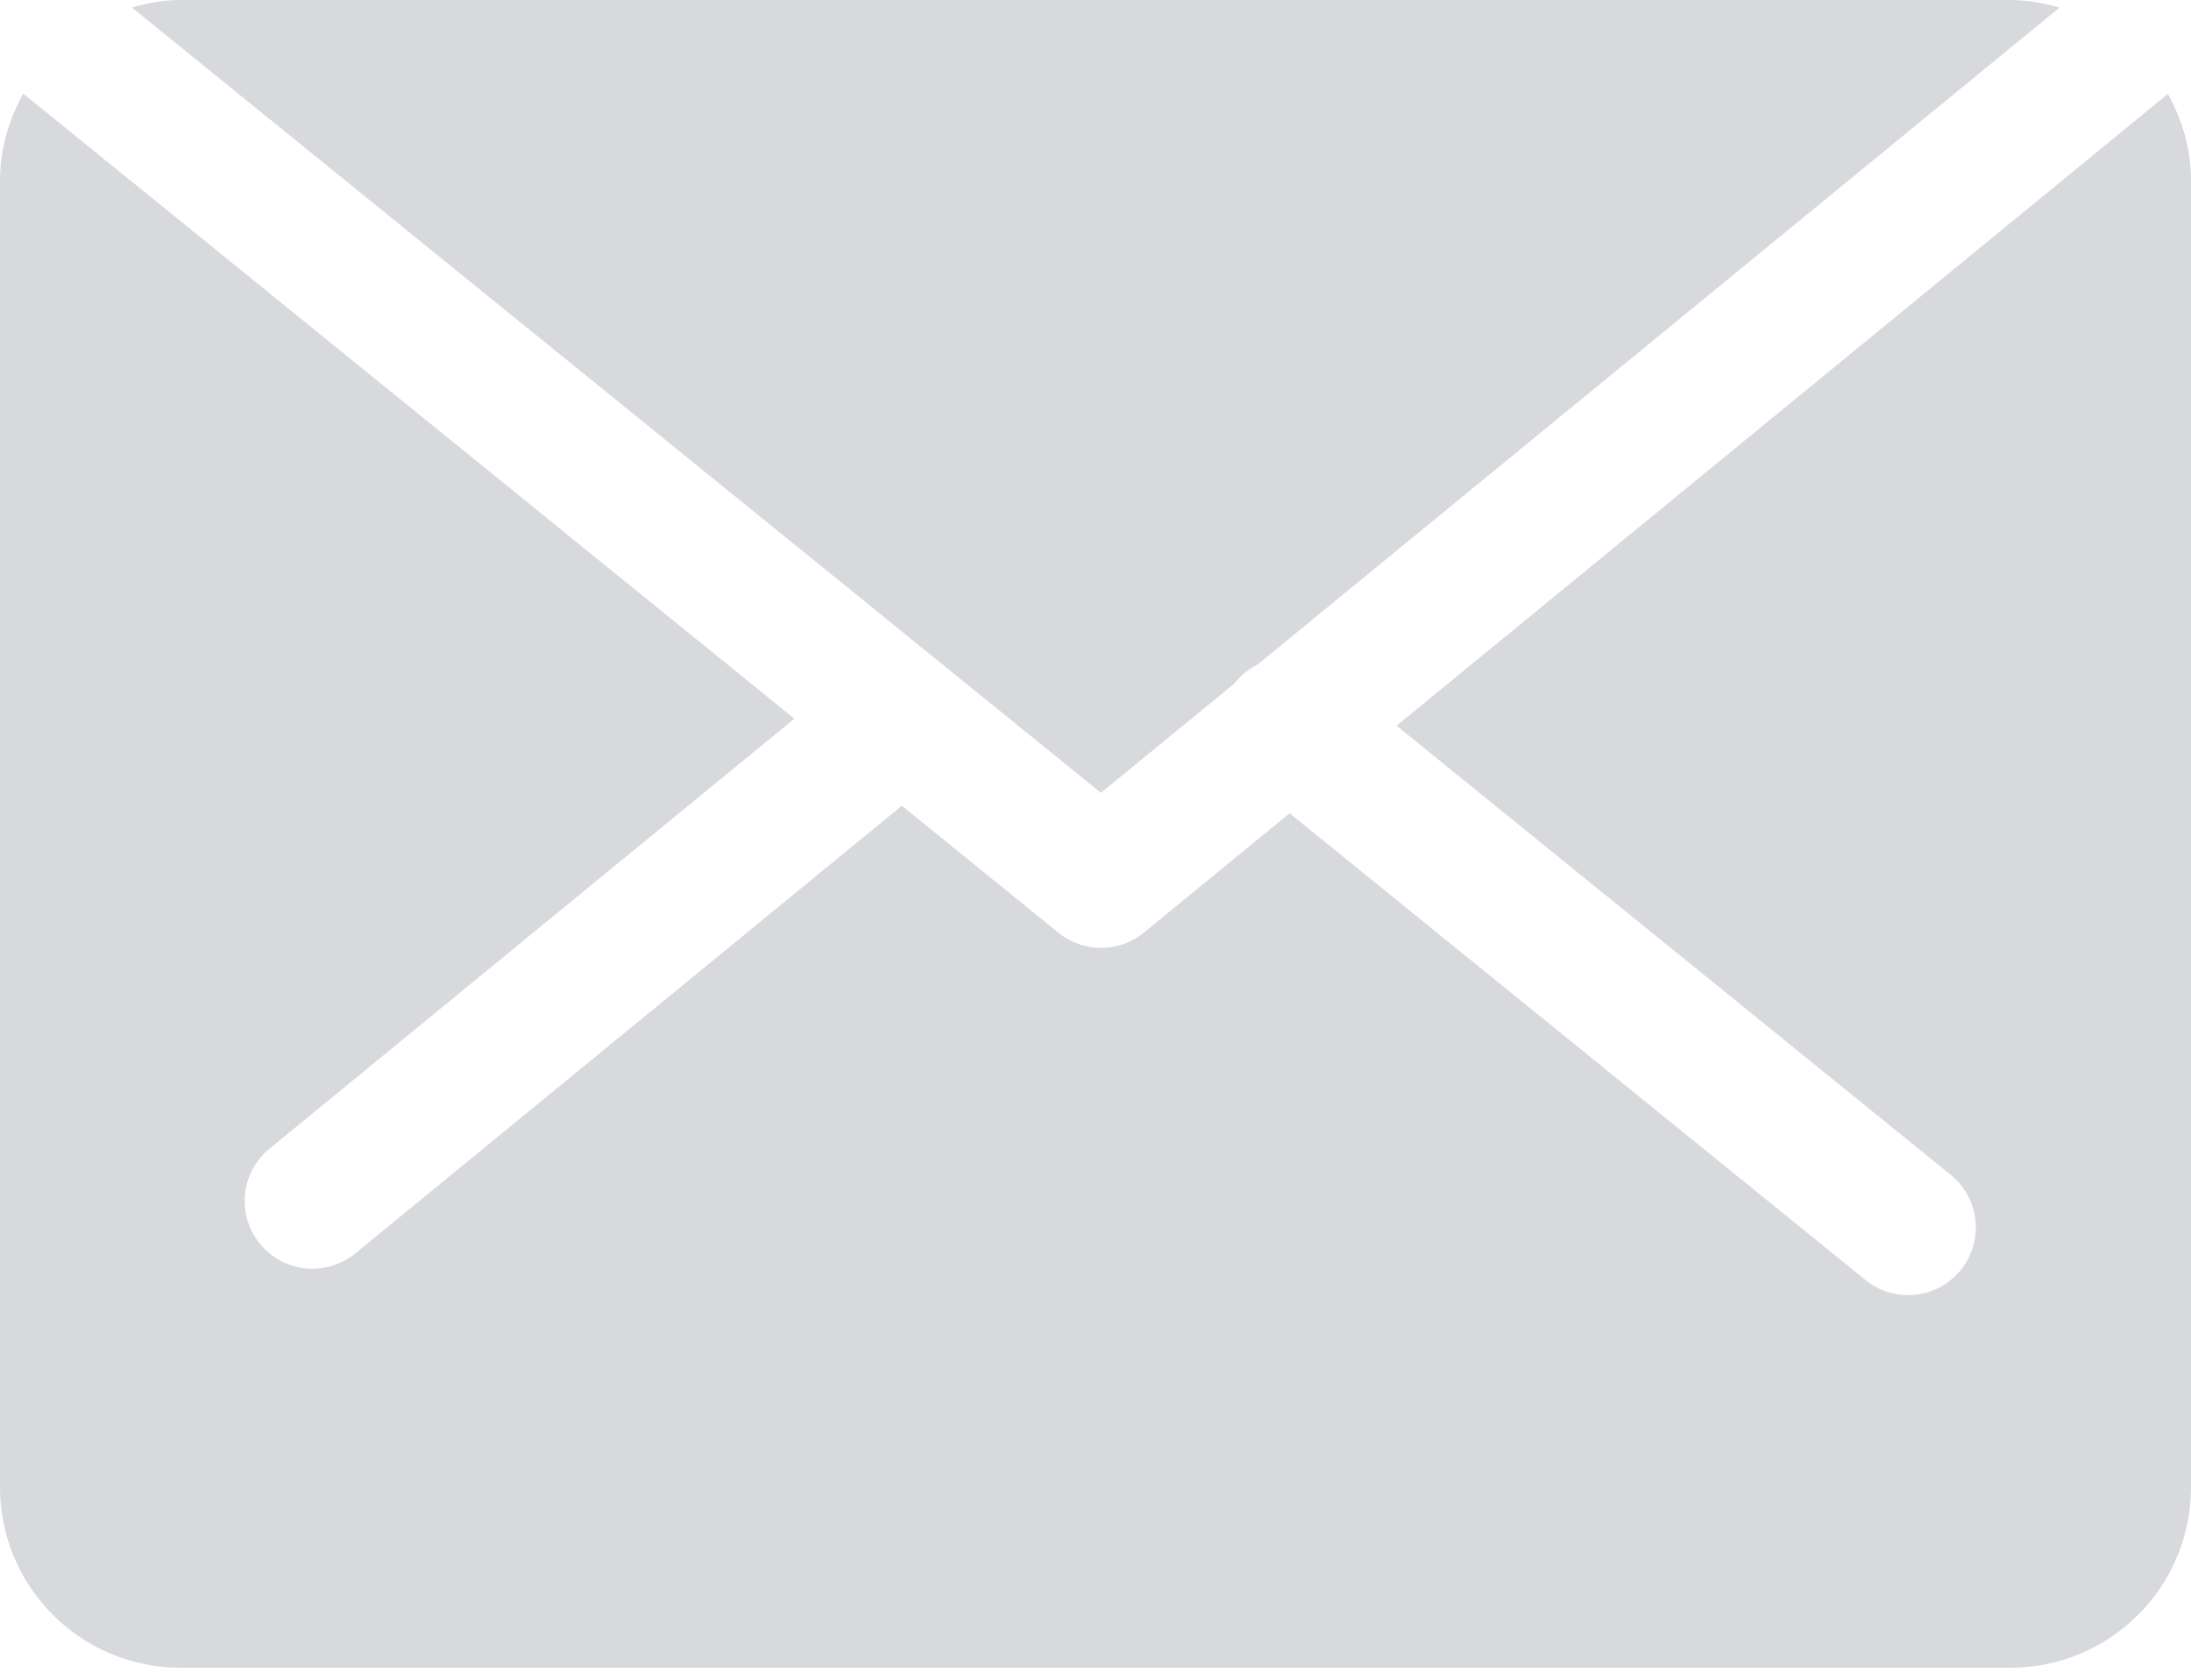 <?xml version="1.0" encoding="UTF-8"?>
<svg width="30px" height="23px" viewBox="0 0 30 23" version="1.1" xmlns="http://www.w3.org/2000/svg" xmlns:xlink="http://www.w3.org/1999/xlink">
    <!-- Generator: Sketch 44 (41411) - http://www.bohemiancoding.com/sketch -->
    <title>mail1</title>
    <desc>Created with Sketch.</desc>
    <defs></defs>
    <g id="Chargebee-_-Engage" stroke="none" stroke-width="1" fill="none" fill-rule="evenodd" opacity="0.4">
        <g id="Engage-3-Copy-2" transform="translate(-233, -2694)" fill-rule="nonzero" fill="#9BA0A7">
            <g id="Group-39" transform="translate(175, 2435)">
                <g id="Group-29-Copy-2" transform="translate(40, 210)">
                    <g id="Group-35" transform="translate(18, 35)">
                        <g id="mail1" transform="translate(0, 14)">
                            <g id="Group-3" transform="translate(0, 0.836)">
                                <path d="M26.71,15.251 C27.107,15.573 27.169,16.157 26.847,16.555 C26.663,16.781 26.396,16.898 26.126,16.898 C25.92,16.898 25.714,16.831 25.543,16.691 L17.658,10.3 L15.664,11.933 C15.494,12.073 15.285,12.143 15.077,12.143 C14.87,12.143 14.664,12.075 14.493,11.936 L12.348,10.197 L4.865,16.327 C4.693,16.468 4.484,16.537 4.278,16.537 C4.01,16.537 3.744,16.421 3.561,16.197 C3.236,15.801 3.294,15.217 3.69,14.893 L10.877,9.005 L0.318,0.446 C0.122,0.801 0,1.203 0,1.636 L0,19.528 C0,20.893 1.107,22 2.472,22 L27.527,22 C28.894,22 30,20.893 30,19.528 L30,1.636 C30,1.204 29.879,0.803 29.684,0.449 L19.122,9.101 L26.71,15.251 Z" id="Fill-1"></path>
                            </g>
                            <path d="M16.91,9.353 C16.912,9.35 16.913,9.345 16.916,9.341 C17,9.236 17.104,9.158 17.217,9.101 L28.2,0.104 C27.984,0.043 27.763,0 27.527,0 L2.472,0 C2.24,0 2.019,0.042 1.806,0.103 L15.074,10.856 L16.91,9.353 Z" id="Fill-4"></path>
                        </g>
                    </g>
                </g>
            </g>
        </g>
    </g>
</svg>
